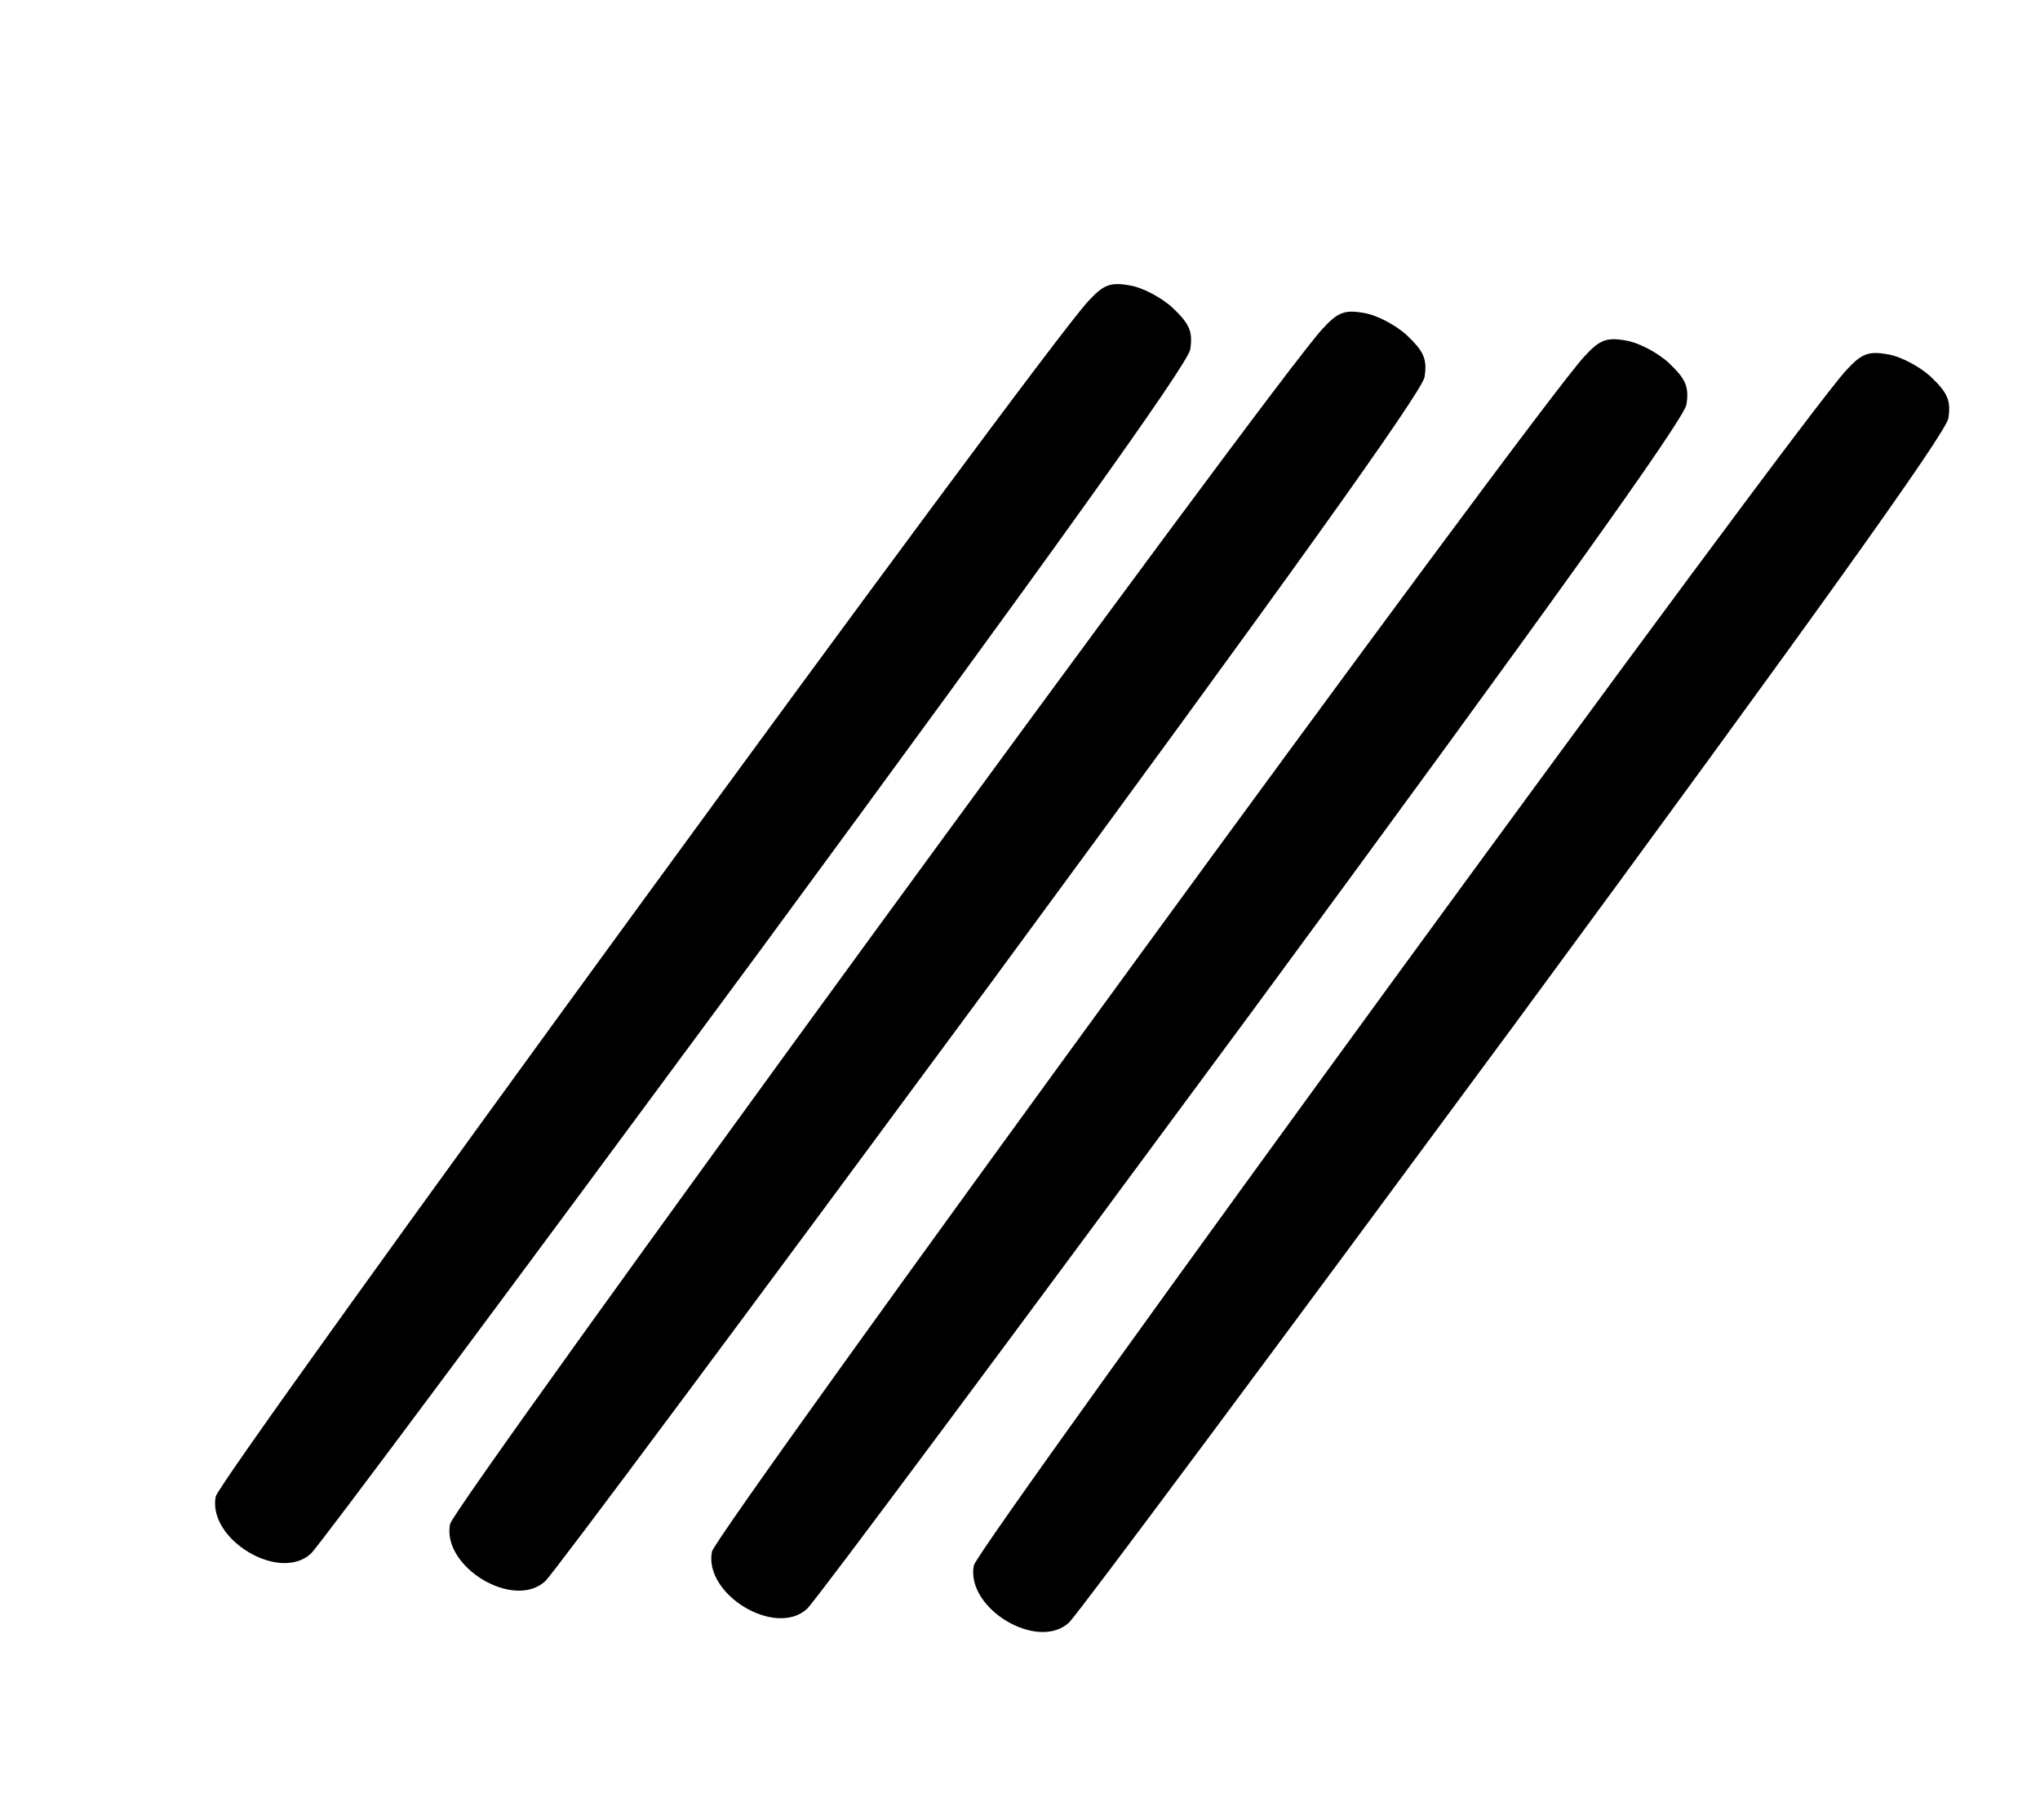 <?xml version="1.0" standalone="no"?>
<!DOCTYPE svg PUBLIC "-//W3C//DTD SVG 20010904//EN"
 "http://www.w3.org/TR/2001/REC-SVG-20010904/DTD/svg10.dtd">
<svg version="1.0" xmlns="http://www.w3.org/2000/svg"
 width="296pt" height="264pt" viewBox="0 0 296 264"
 preserveAspectRatio="xMidYMid meet">

<g transform="translate(0,264) scale(0.1,-0.1)"
fill="#000000" stroke="none">
<path d="M1579 2203 c-68 -72 -1260 -1706 -1266 -1734 -12 -62 92 -125 138
-83 12 11 302 401 646 867 429 583 626 858 630 880 4 26 -1 37 -25 60 -16 15
-44 30 -63 33 -28 5 -38 1 -60 -23z"/>
<path d="M1919 2163 c-68 -72 -1260 -1706 -1266 -1734 -12 -62 92 -125 138
-83 12 11 302 401 646 867 429 583 626 858 630 880 4 26 -1 37 -25 60 -16 15
-44 30 -63 33 -28 5 -38 1 -60 -23z"/>
<path d="M2299 2123 c-68 -72 -1260 -1706 -1266 -1734 -12 -62 92 -125 138
-83 12 11 302 401 646 867 429 583 626 858 630 880 4 26 -1 37 -25 60 -16 15
-44 30 -63 33 -28 5 -38 1 -60 -23z"/>
<path d="M2679 2103 c-68 -72 -1260 -1706 -1266 -1734 -12 -62 92 -125 138
-83 12 11 302 401 646 867 429 583 626 858 630 880 4 26 -1 37 -25 60 -16 15
-44 30 -63 33 -28 5 -38 1 -60 -23z"/>
</g>
</svg>
